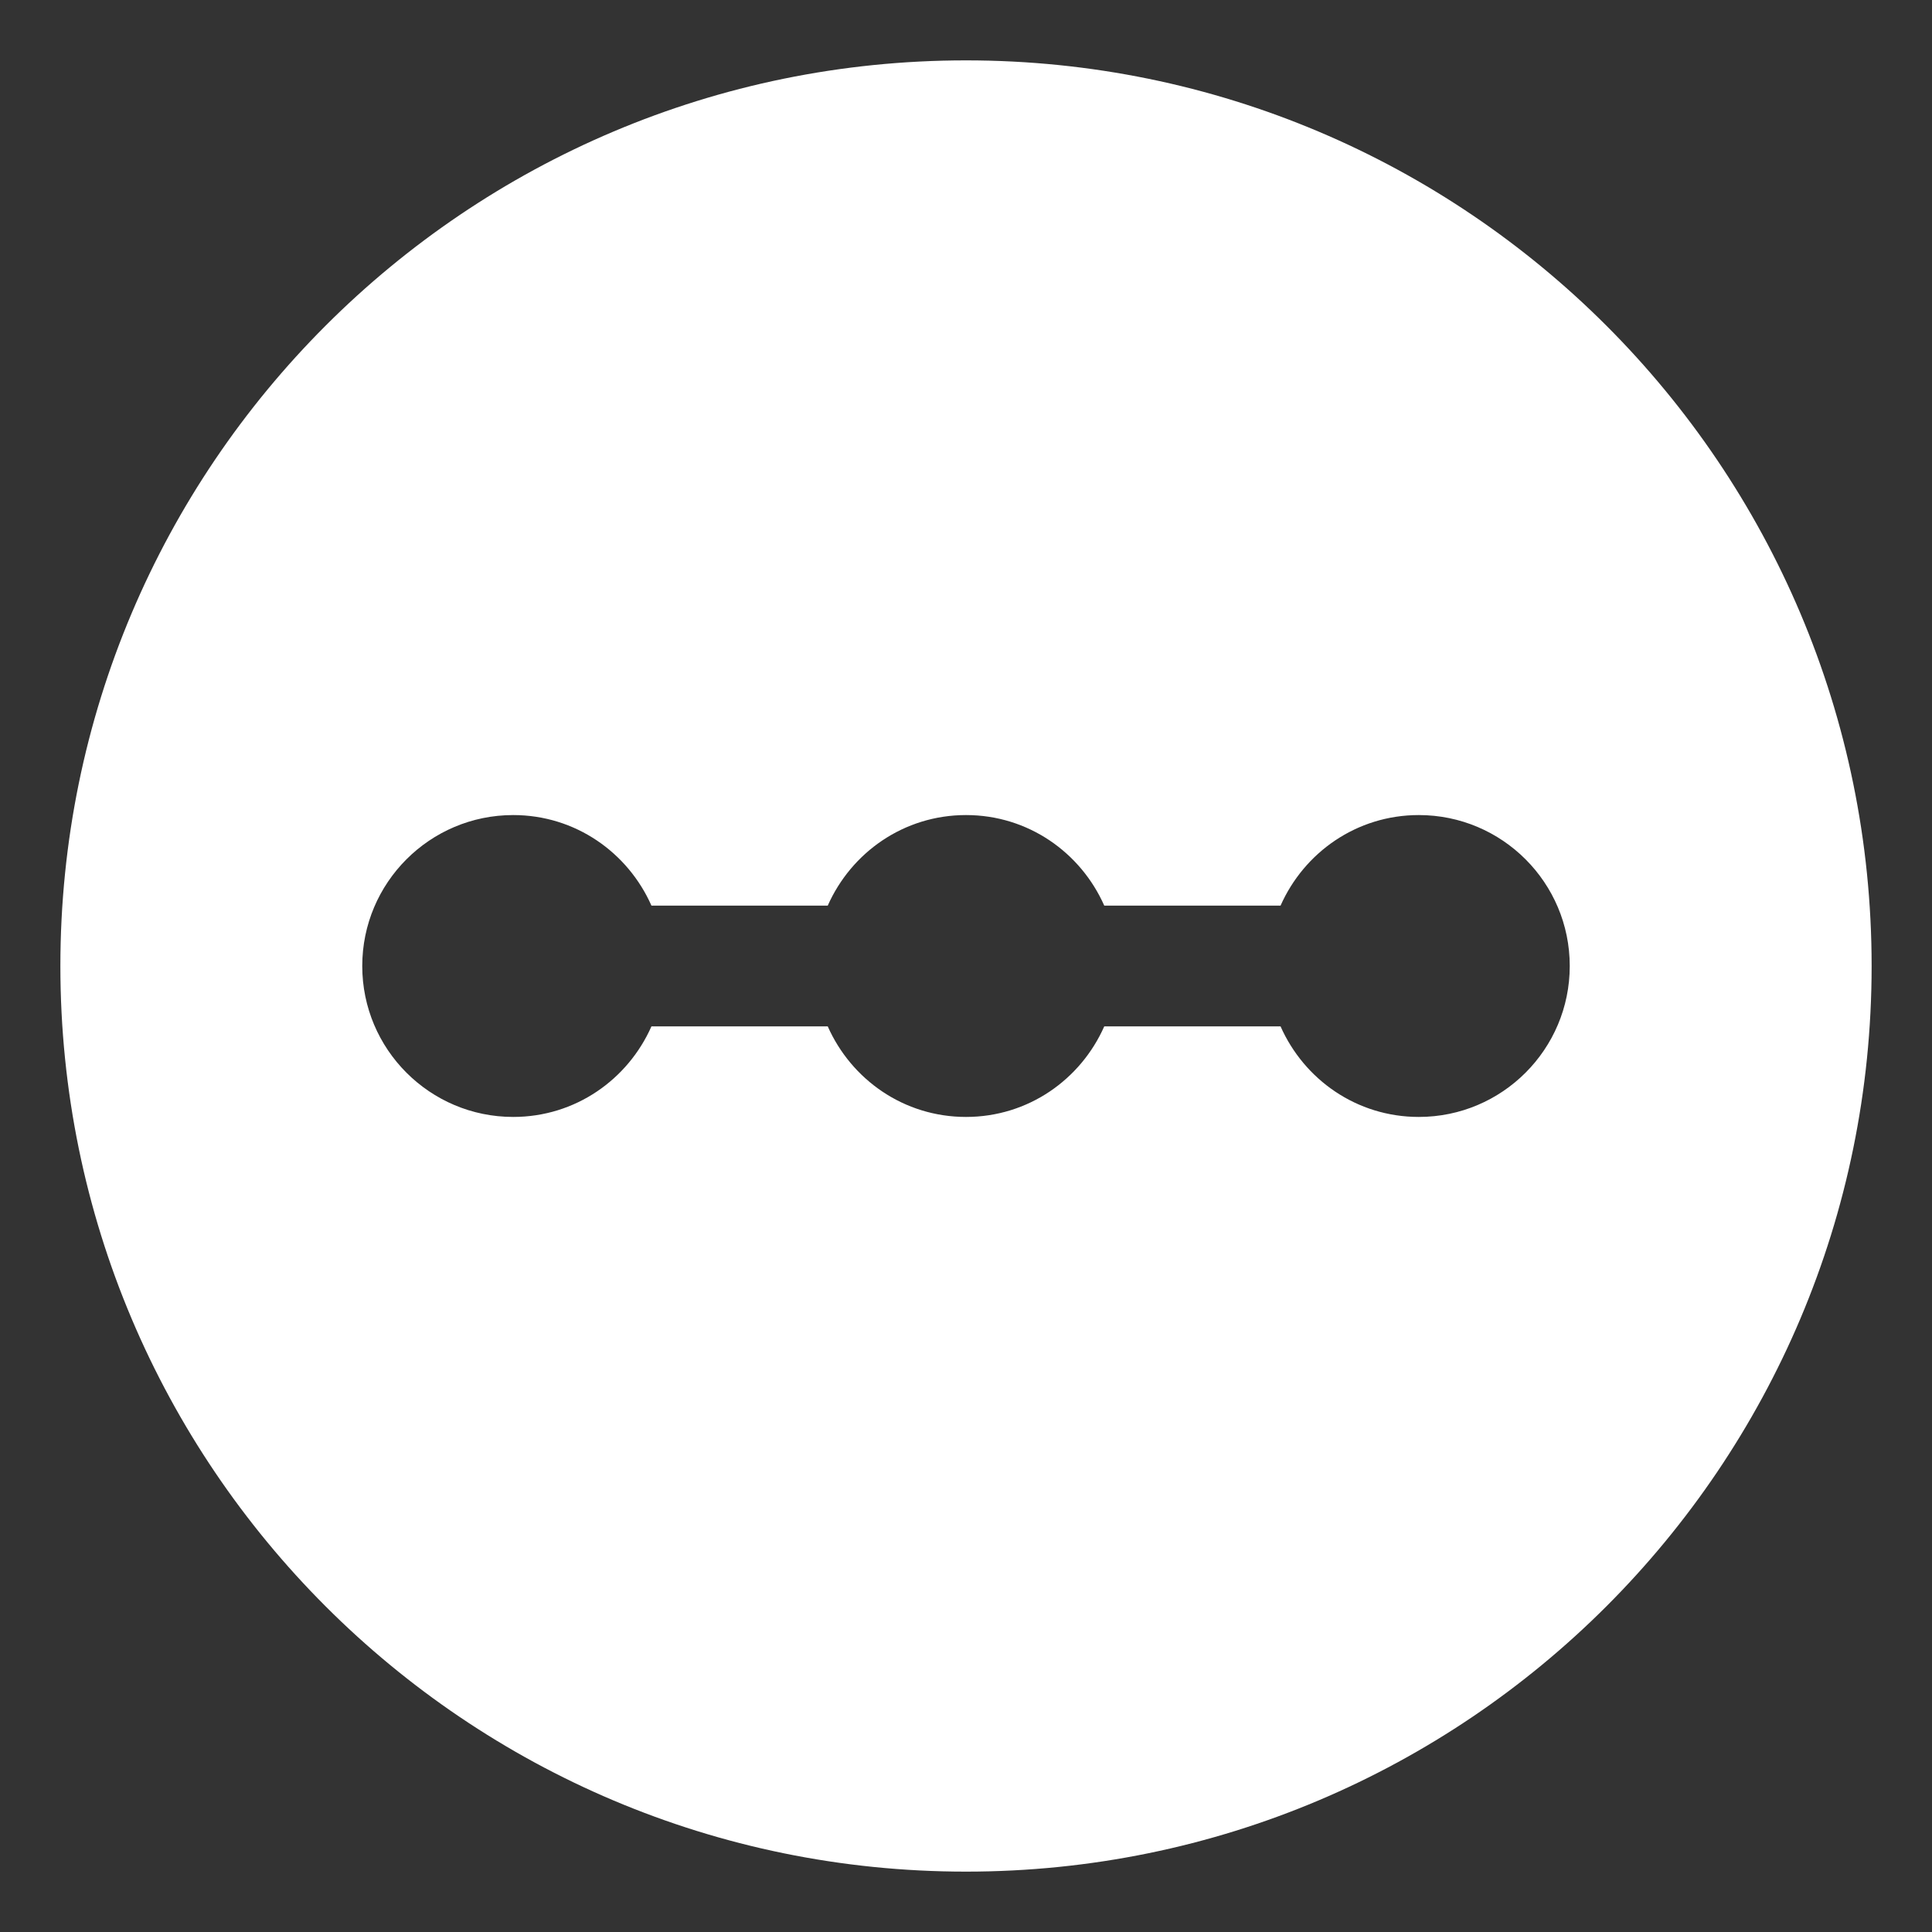 <svg width="32" height="32" viewBox="0 0 32 32" fill="none" xmlns="http://www.w3.org/2000/svg">
<rect x="0" y="0" width="32" height="32" fill="#333333" stroke="none"/>
<g clip-path="url(#clip0_1215_579)">
<path fill-rule="evenodd" clip-rule="evenodd" d="M16 31C24.284 31 31 24.284 31 16C31 7.716 24.284 1 16 1C7.716 1 1 7.716 1 16C1 24.284 7.716 31 16 31ZM21.21 15C21.6 14.12 22.47 13.5 23.5 13.5C24.88 13.5 26 14.62 26 16C26 17.38 24.88 18.5 23.5 18.5C22.47 18.5 21.6 17.88 21.21 17H18.29C17.9 17.88 17.03 18.5 16 18.5C14.97 18.5 14.1 17.88 13.71 17H10.79C10.4 17.88 9.53 18.5 8.5 18.5C7.12 18.5 6 17.38 6 16C6 14.62 7.12 13.5 8.5 13.5C9.53 13.5 10.4 14.12 10.79 15H13.71C14.1 14.12 14.97 13.5 16 13.5C17.03 13.5 17.9 14.12 18.29 15H21.21Z" fill="white"/>
</g>
<defs>
<clipPath id="clip0_1215_579">
<rect width="30" height="30" fill="white" transform="translate(1 1)"/>
</clipPath>
</defs>
</svg>
